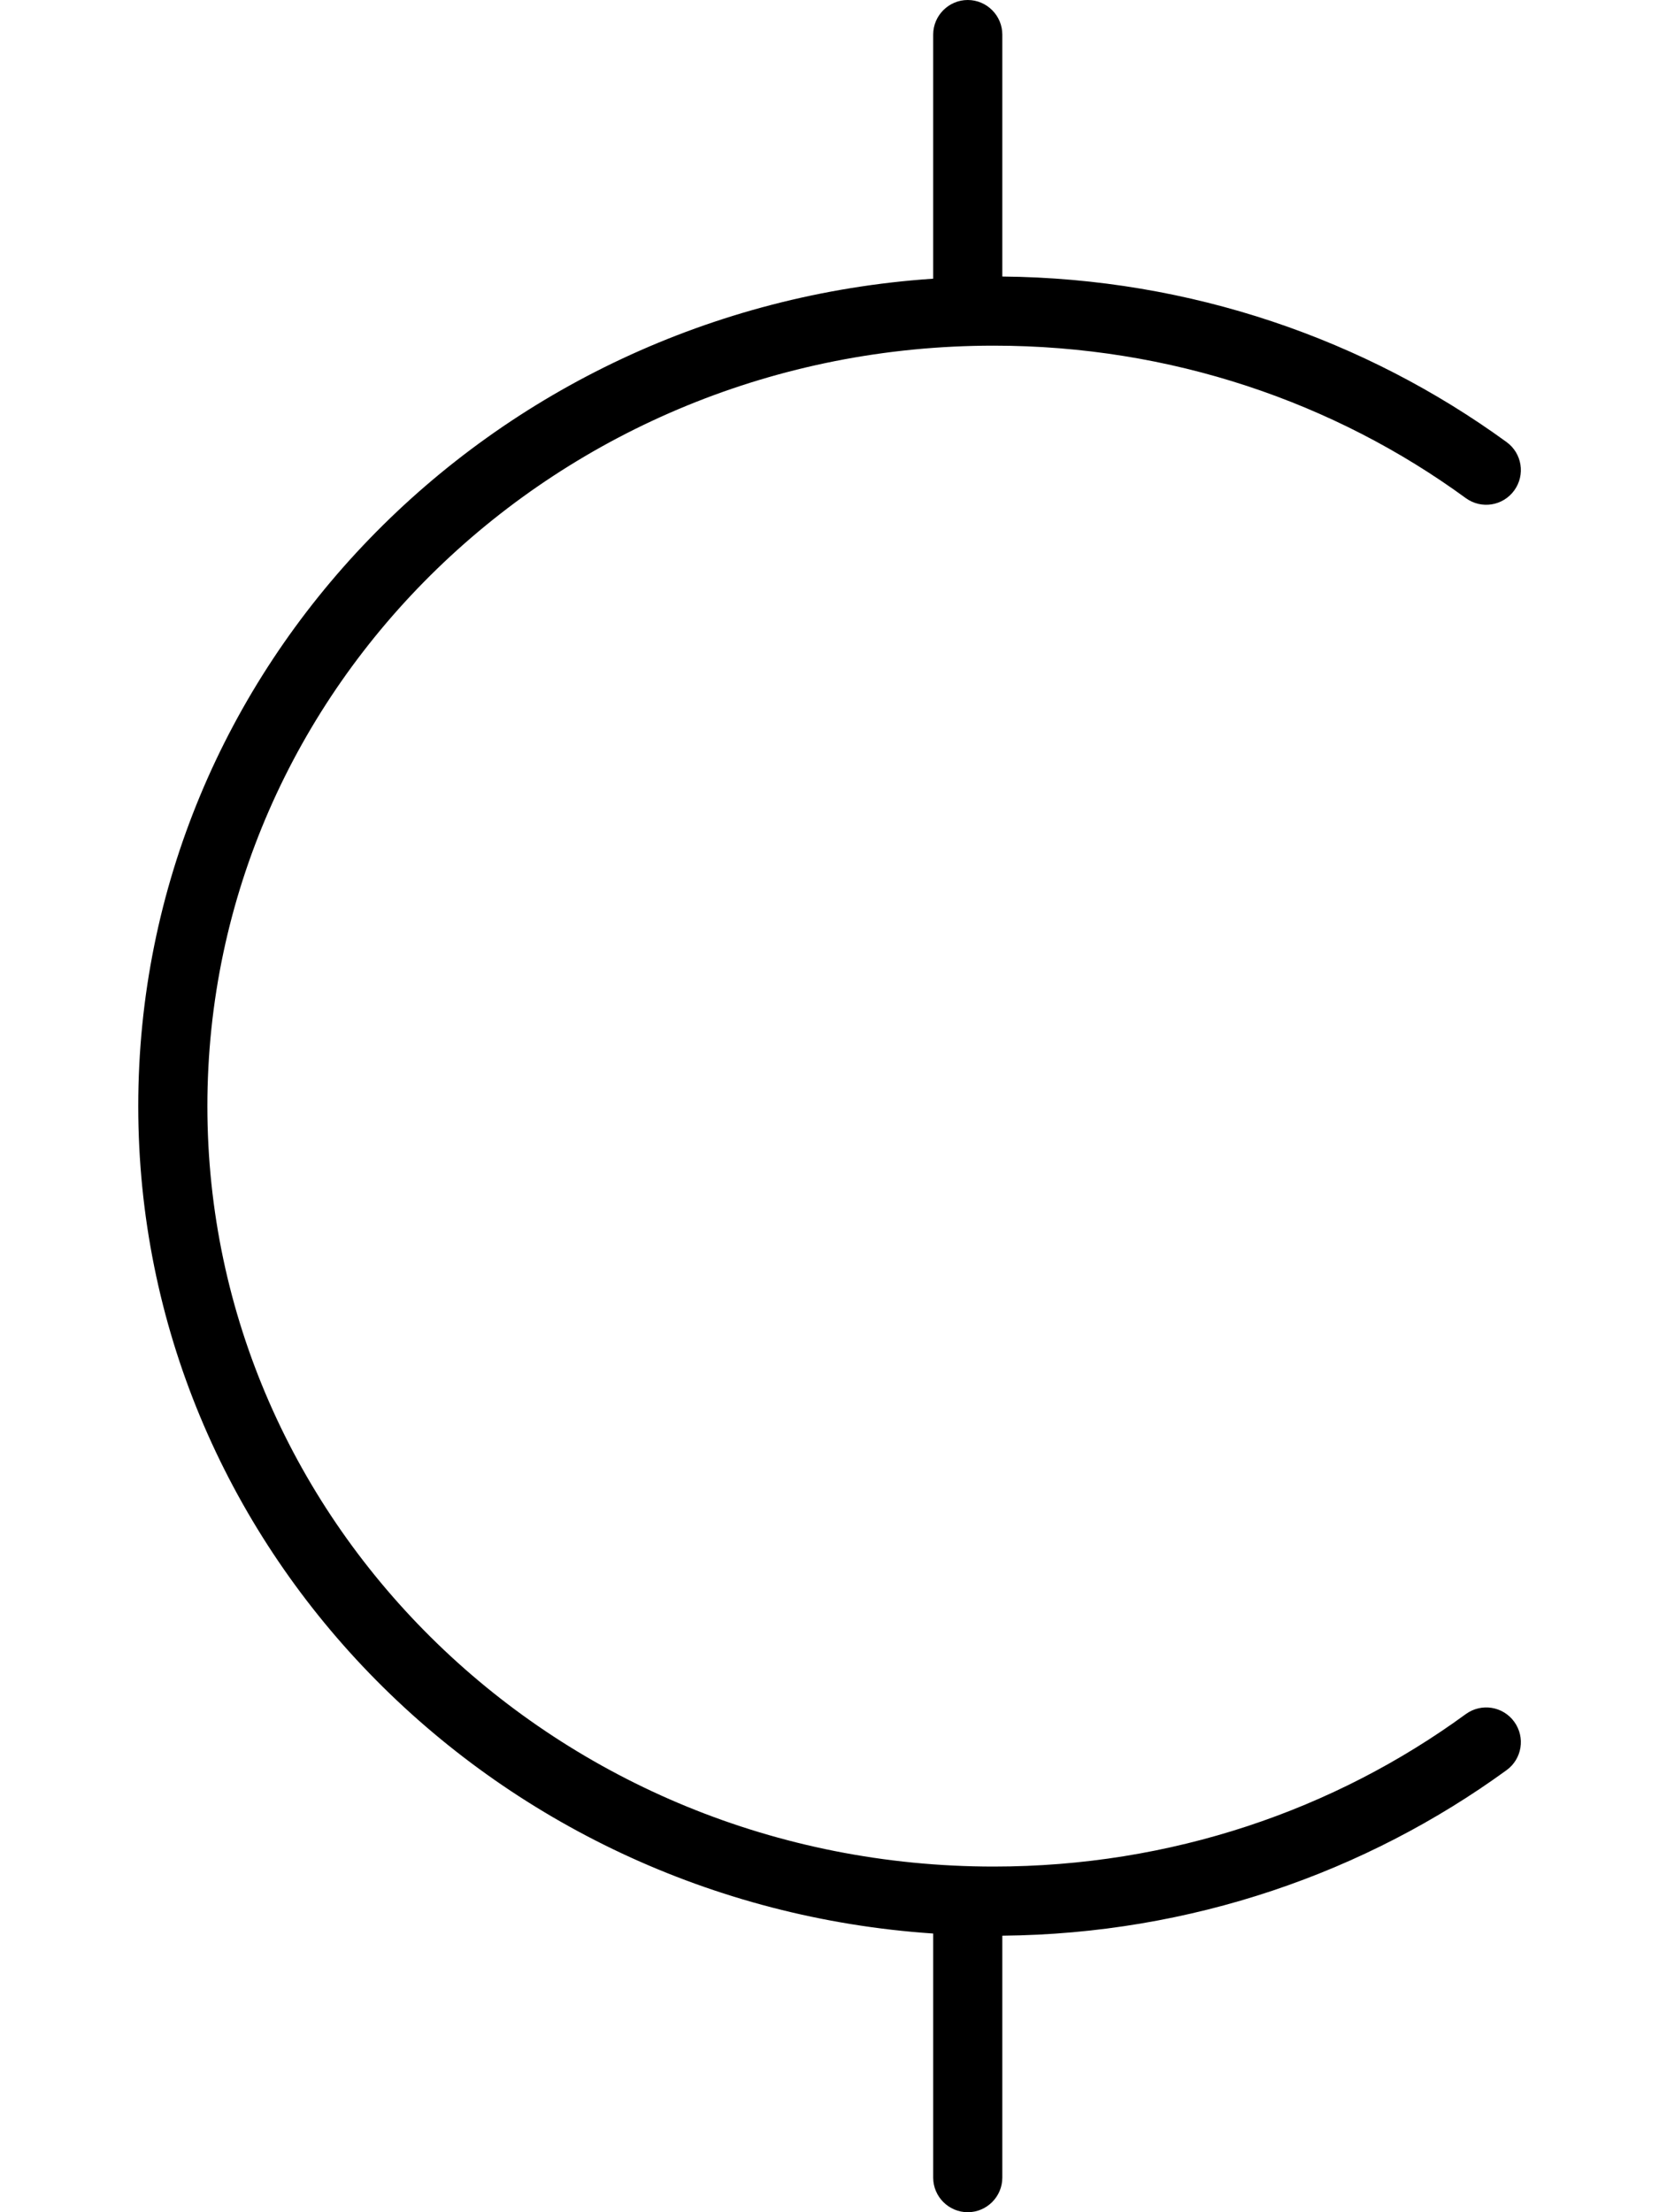 <svg xmlns="http://www.w3.org/2000/svg" viewBox="0 0 384 512"><!--! Font Awesome Pro 6.7.1 by @fontawesome - https://fontawesome.com License - https://fontawesome.com/license (Commercial License) Copyright 2024 Fonticons, Inc. --><path d="M224 0c4.4 0 8 3.6 8 8l0 56c43.7 .4 84.1 14.6 116.7 38.3c3.6 2.6 4.4 7.6 1.8 11.2s-7.6 4.4-11.2 1.8C308.9 93.1 271 80 230 80C129.2 80 48 159 48 256s81.2 176 182 176c41.1 0 78.9-13.1 109.3-35.3c3.6-2.6 8.6-1.8 11.2 1.8s1.8 8.6-1.8 11.2c-32.6 23.7-73 37.9-116.7 38.3l0 56c0 4.4-3.6 8-8 8s-8-3.6-8-8l0-56.5C113.4 440.6 32 357.7 32 256S113.4 71.4 216 64.5L216 8c0-4.4 3.6-8 8-8z"/></svg>